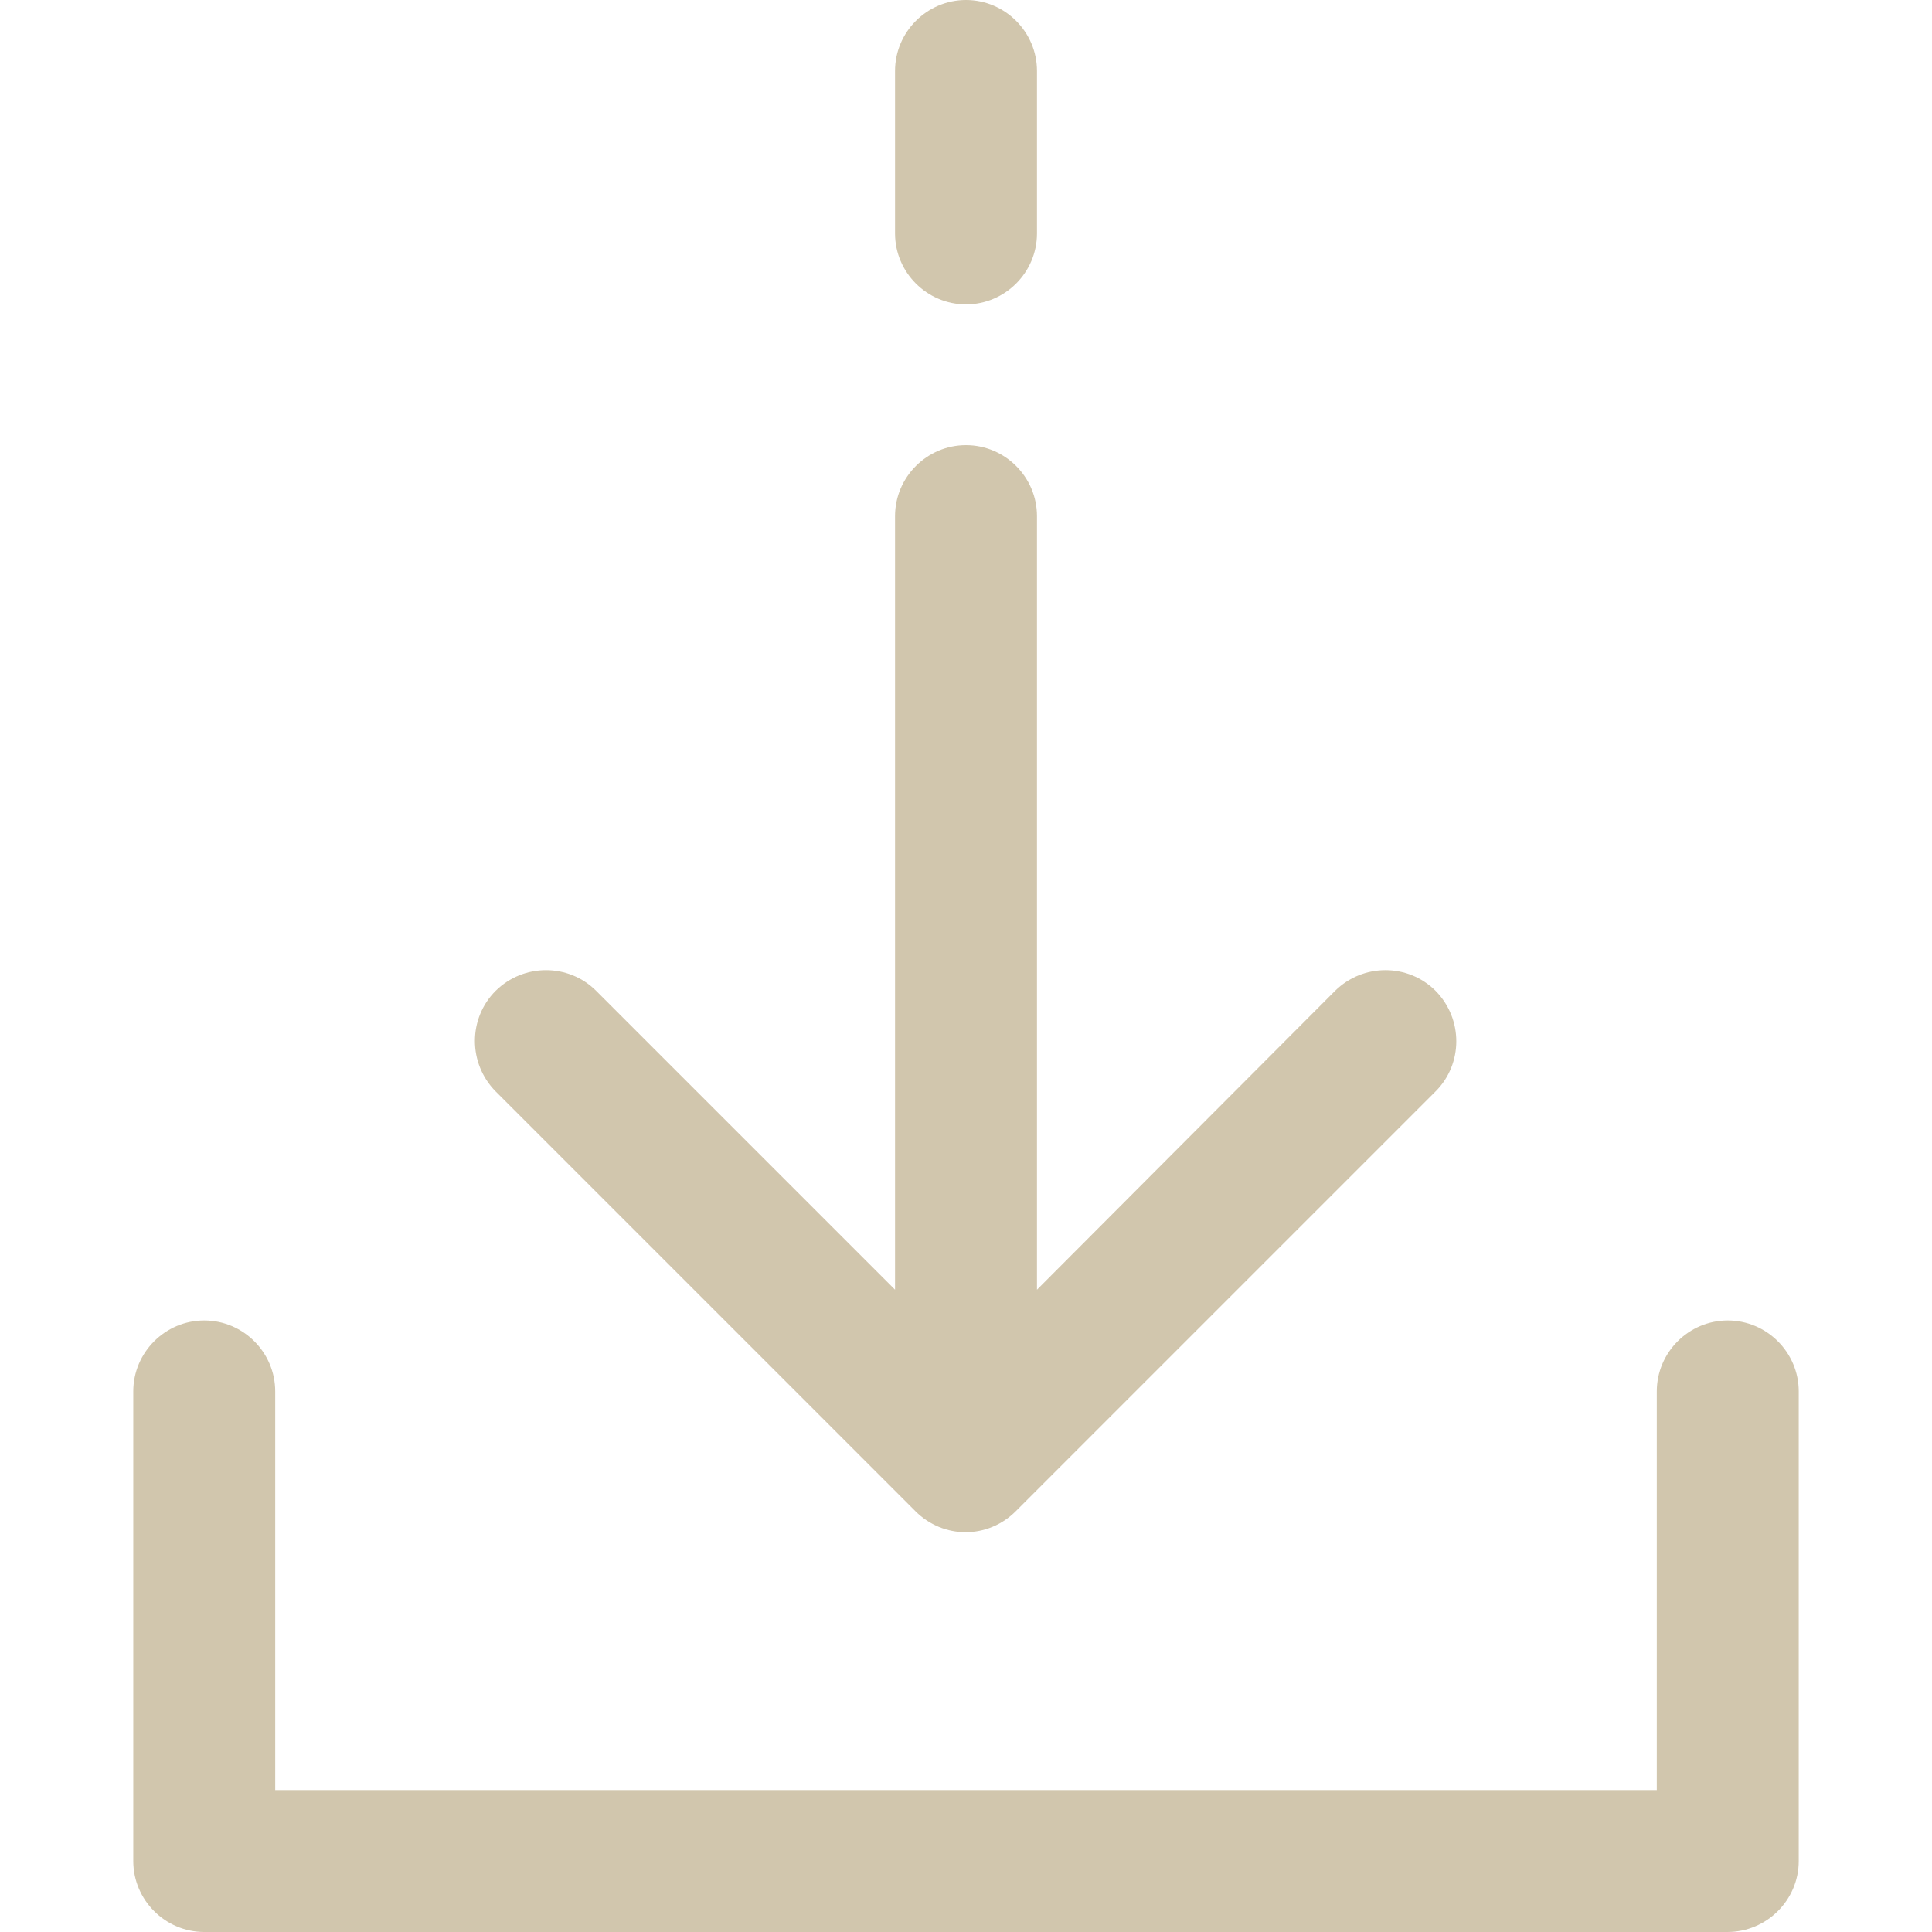 <?xml version="1.0" encoding="iso-8859-1"?>
<!-- Generator: Adobe Illustrator 19.0.0, SVG Export Plug-In . SVG Version: 6.00 Build 0)  -->
<svg xmlns="http://www.w3.org/2000/svg" xmlns:xlink="http://www.w3.org/1999/xlink" version="1.1" id="Layer_1" x="0px" y="0px" viewBox="0 0 490 490" style="enable-background:new 0 0 490 490;" xml:space="preserve" width="512px" height="512px">
<g>
	<g>
		<path d="M364.1,251.3c-7-7-18.4-7-25.5,0L263,327.1V130.9c0-9.9-8.1-18-18-18c-9.9,0-18,8.1-18,18v196.2l-75.8-75.8    c-7-7-18.4-7-25.5,0c-7,7-7,18.4,0,25.5l106.5,106.5c3.5,3.5,8.1,5.3,12.7,5.3c4.6,0,9.2-1.8,12.7-5.3l106.5-106.5    C371.1,269.8,371.1,258.4,364.1,251.3z" fill="#d1c6ad"/>
	</g>
</g>
<g>
	<g>
		<path d="M245,0c-9.9,0-18,8.1-18,18v41.2c0,9.9,8.1,18,18,18c9.9,0,18-8.1,18-18V18C263,8.1,254.9,0,245,0z" fill="#d1c6ad"/>
	</g>
</g>
<g>
	<g>
		<path d="M438.2,334.9c-9.9,0-18,8.1-18,18V454H69.8V352.9c0-9.9-8.1-18-18-18c-9.9,0-18,8.1-18,18V472c0,9.9,8.1,18,18,18h386.3    c10,0,18.1-8.1,18.1-18V352.9C456.2,343,448.1,334.9,438.2,334.9z" fill="#d1c6ad"/>
	</g>
</g>
<g>
</g>
<g>
</g>
<g>
</g>
<g>
</g>
<g>
</g>
<g>
</g>
<g>
</g>
<g>
</g>
<g>
</g>
<g>
</g>
<g>
</g>
<g>
</g>
<g>
</g>
<g>
</g>
<g>
</g>
</svg>
